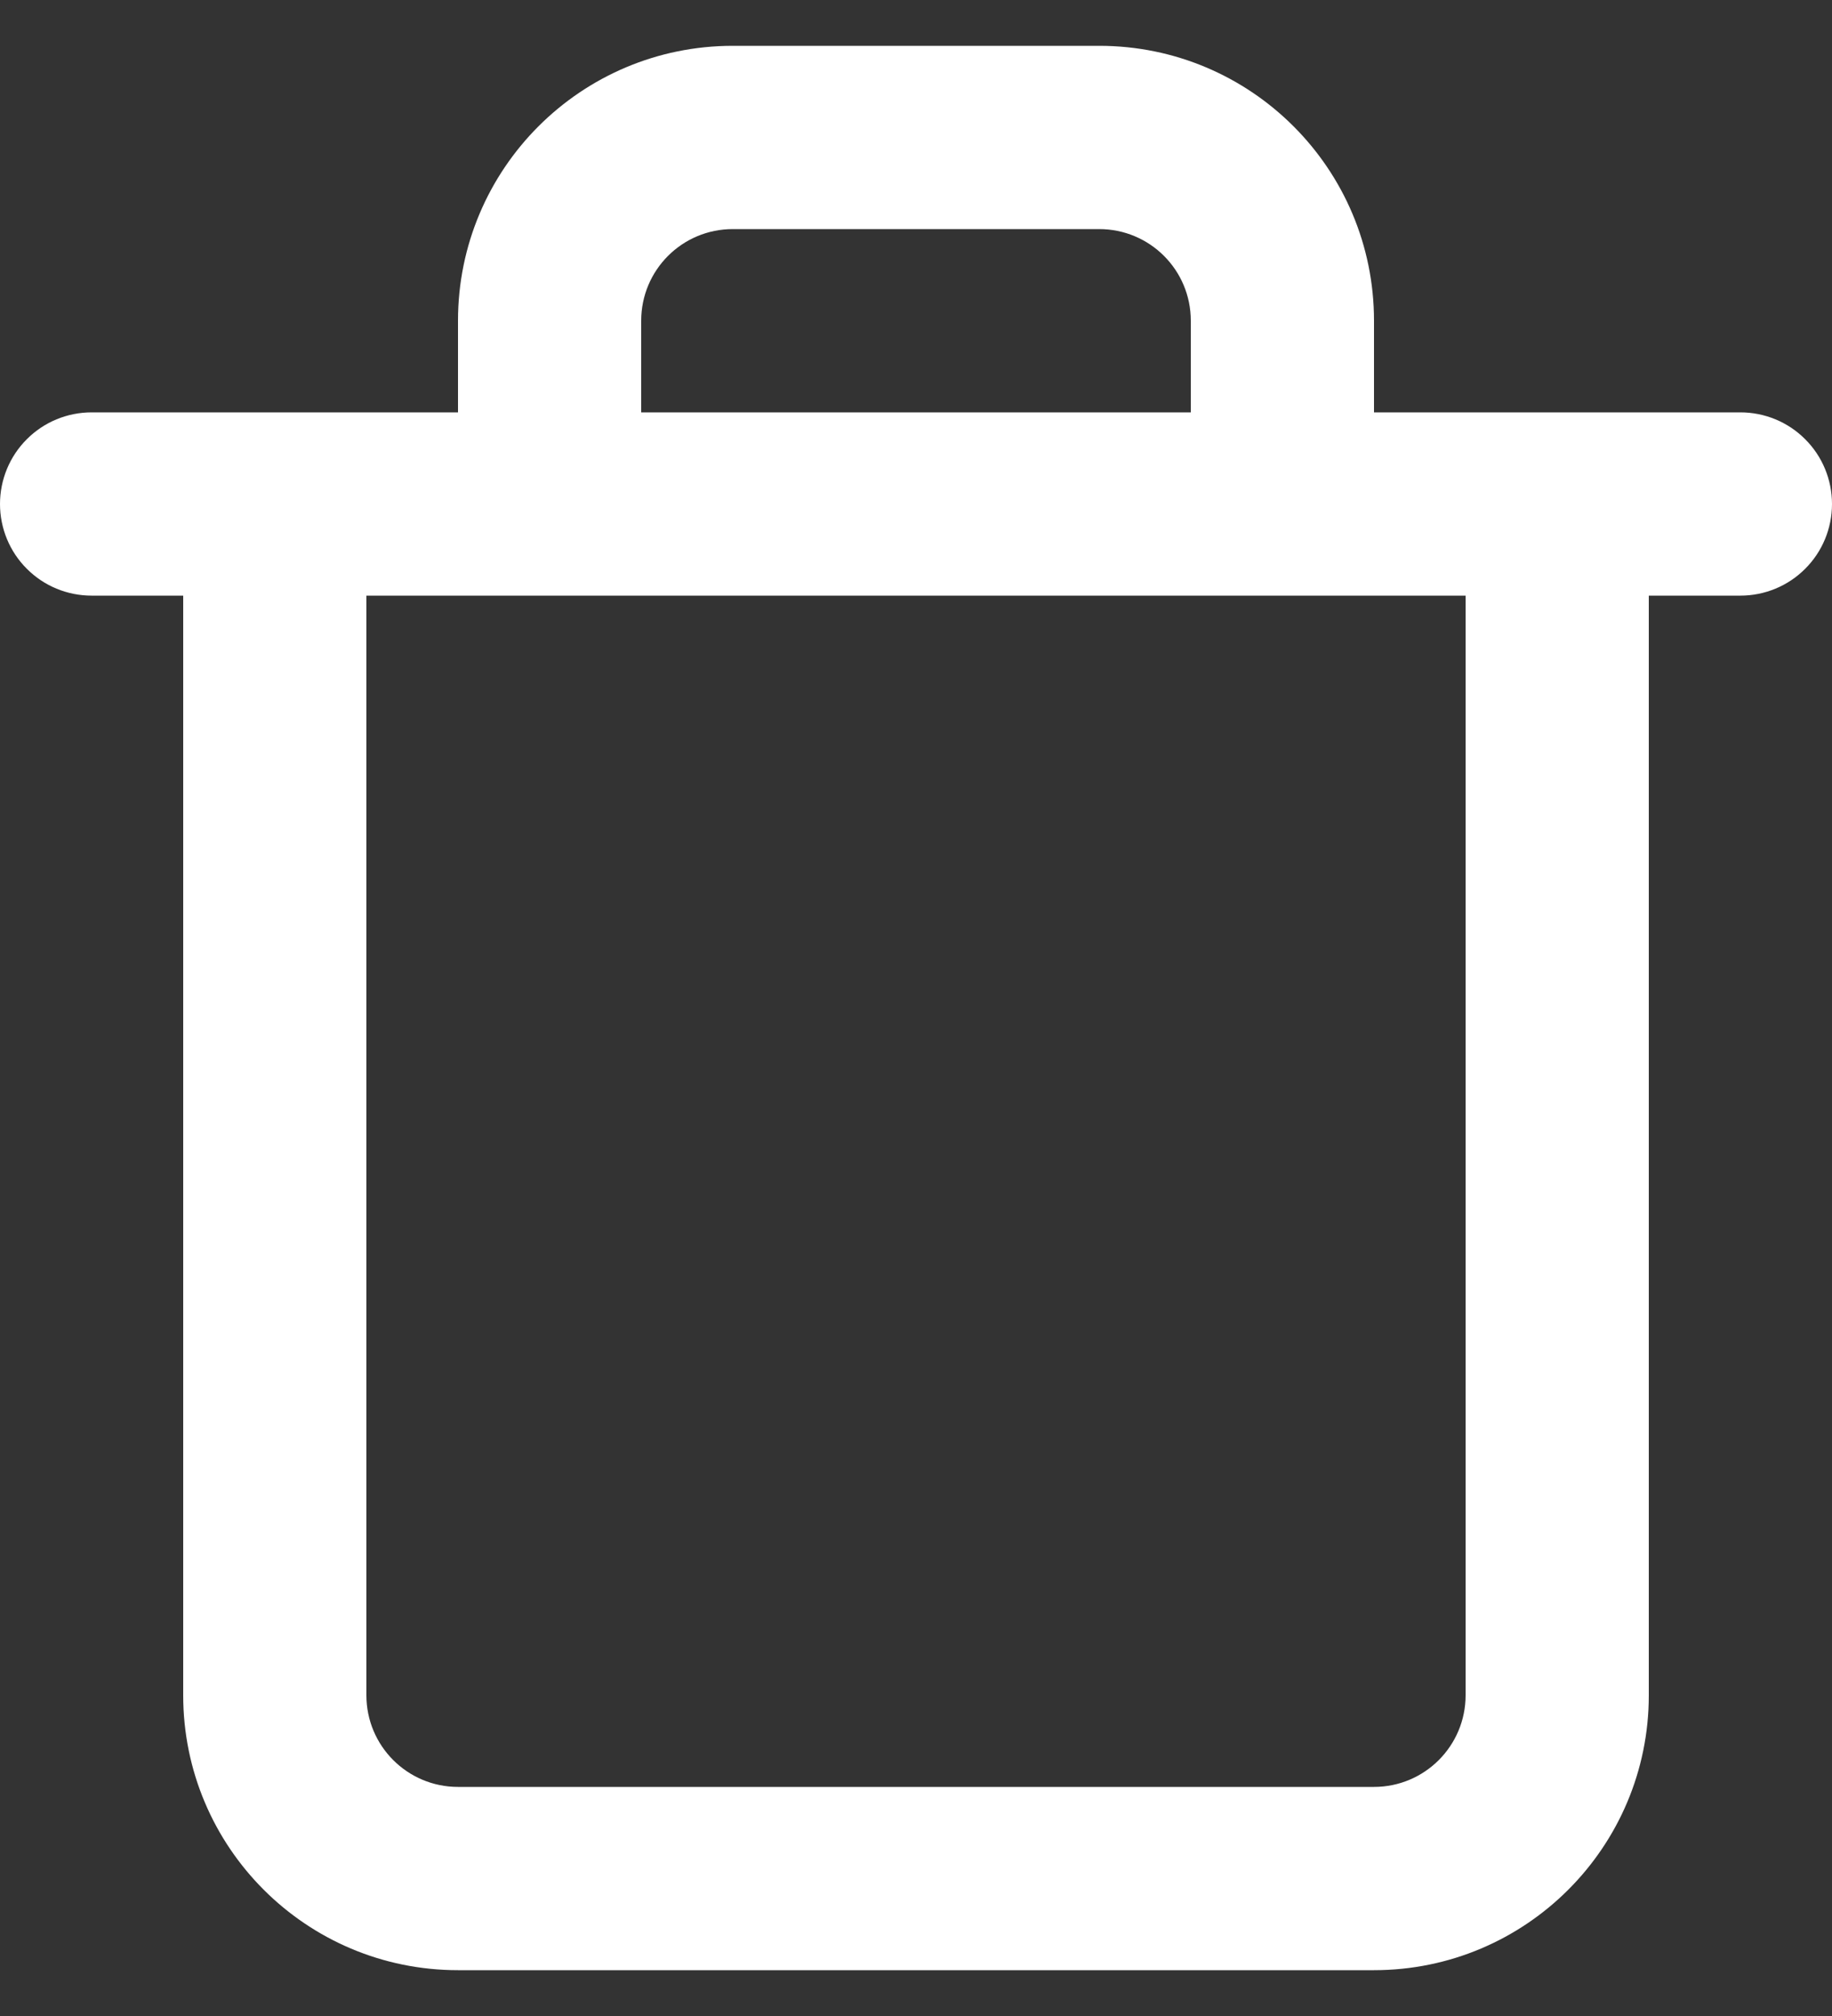 <svg width="20" height="22" viewBox="0 0 20 22" fill="none" xmlns="http://www.w3.org/2000/svg">
<rect x="0" y="0" width="20" height="22" fill="#333333" stroke="none"/>
<path d="M19 4.5H15V3.5C15 1.843 13.658 0.5 12 0.5H8C6.342 0.5 5 1.843 5 3.5V4.5H1C0.735 4.5 0.48 4.605 0.293 4.793C0.105 4.98 0 5.235 0 5.5C0 5.765 0.105 6.02 0.293 6.207C0.48 6.395 0.735 6.5 1 6.5H2V18.5C2 20.157 3.342 21.5 5 21.5H15C16.657 21.5 18 20.157 18 18.5V6.5H19C19.265 6.5 19.52 6.395 19.707 6.207C19.895 6.02 20 5.765 20 5.5C20 5.235 19.895 4.98 19.707 4.793C19.52 4.605 19.265 4.5 19 4.5ZM7 3.5C7 2.947 7.447 2.5 8 2.5H12C12.553 2.5 13 2.947 13 3.5V4.5H7V3.5ZM16 18.5C16 19.052 15.553 19.5 15 19.5H5C4.447 19.5 4 19.052 4 18.5V6.5H16V18.5Z" fill="white"/>
</svg>

